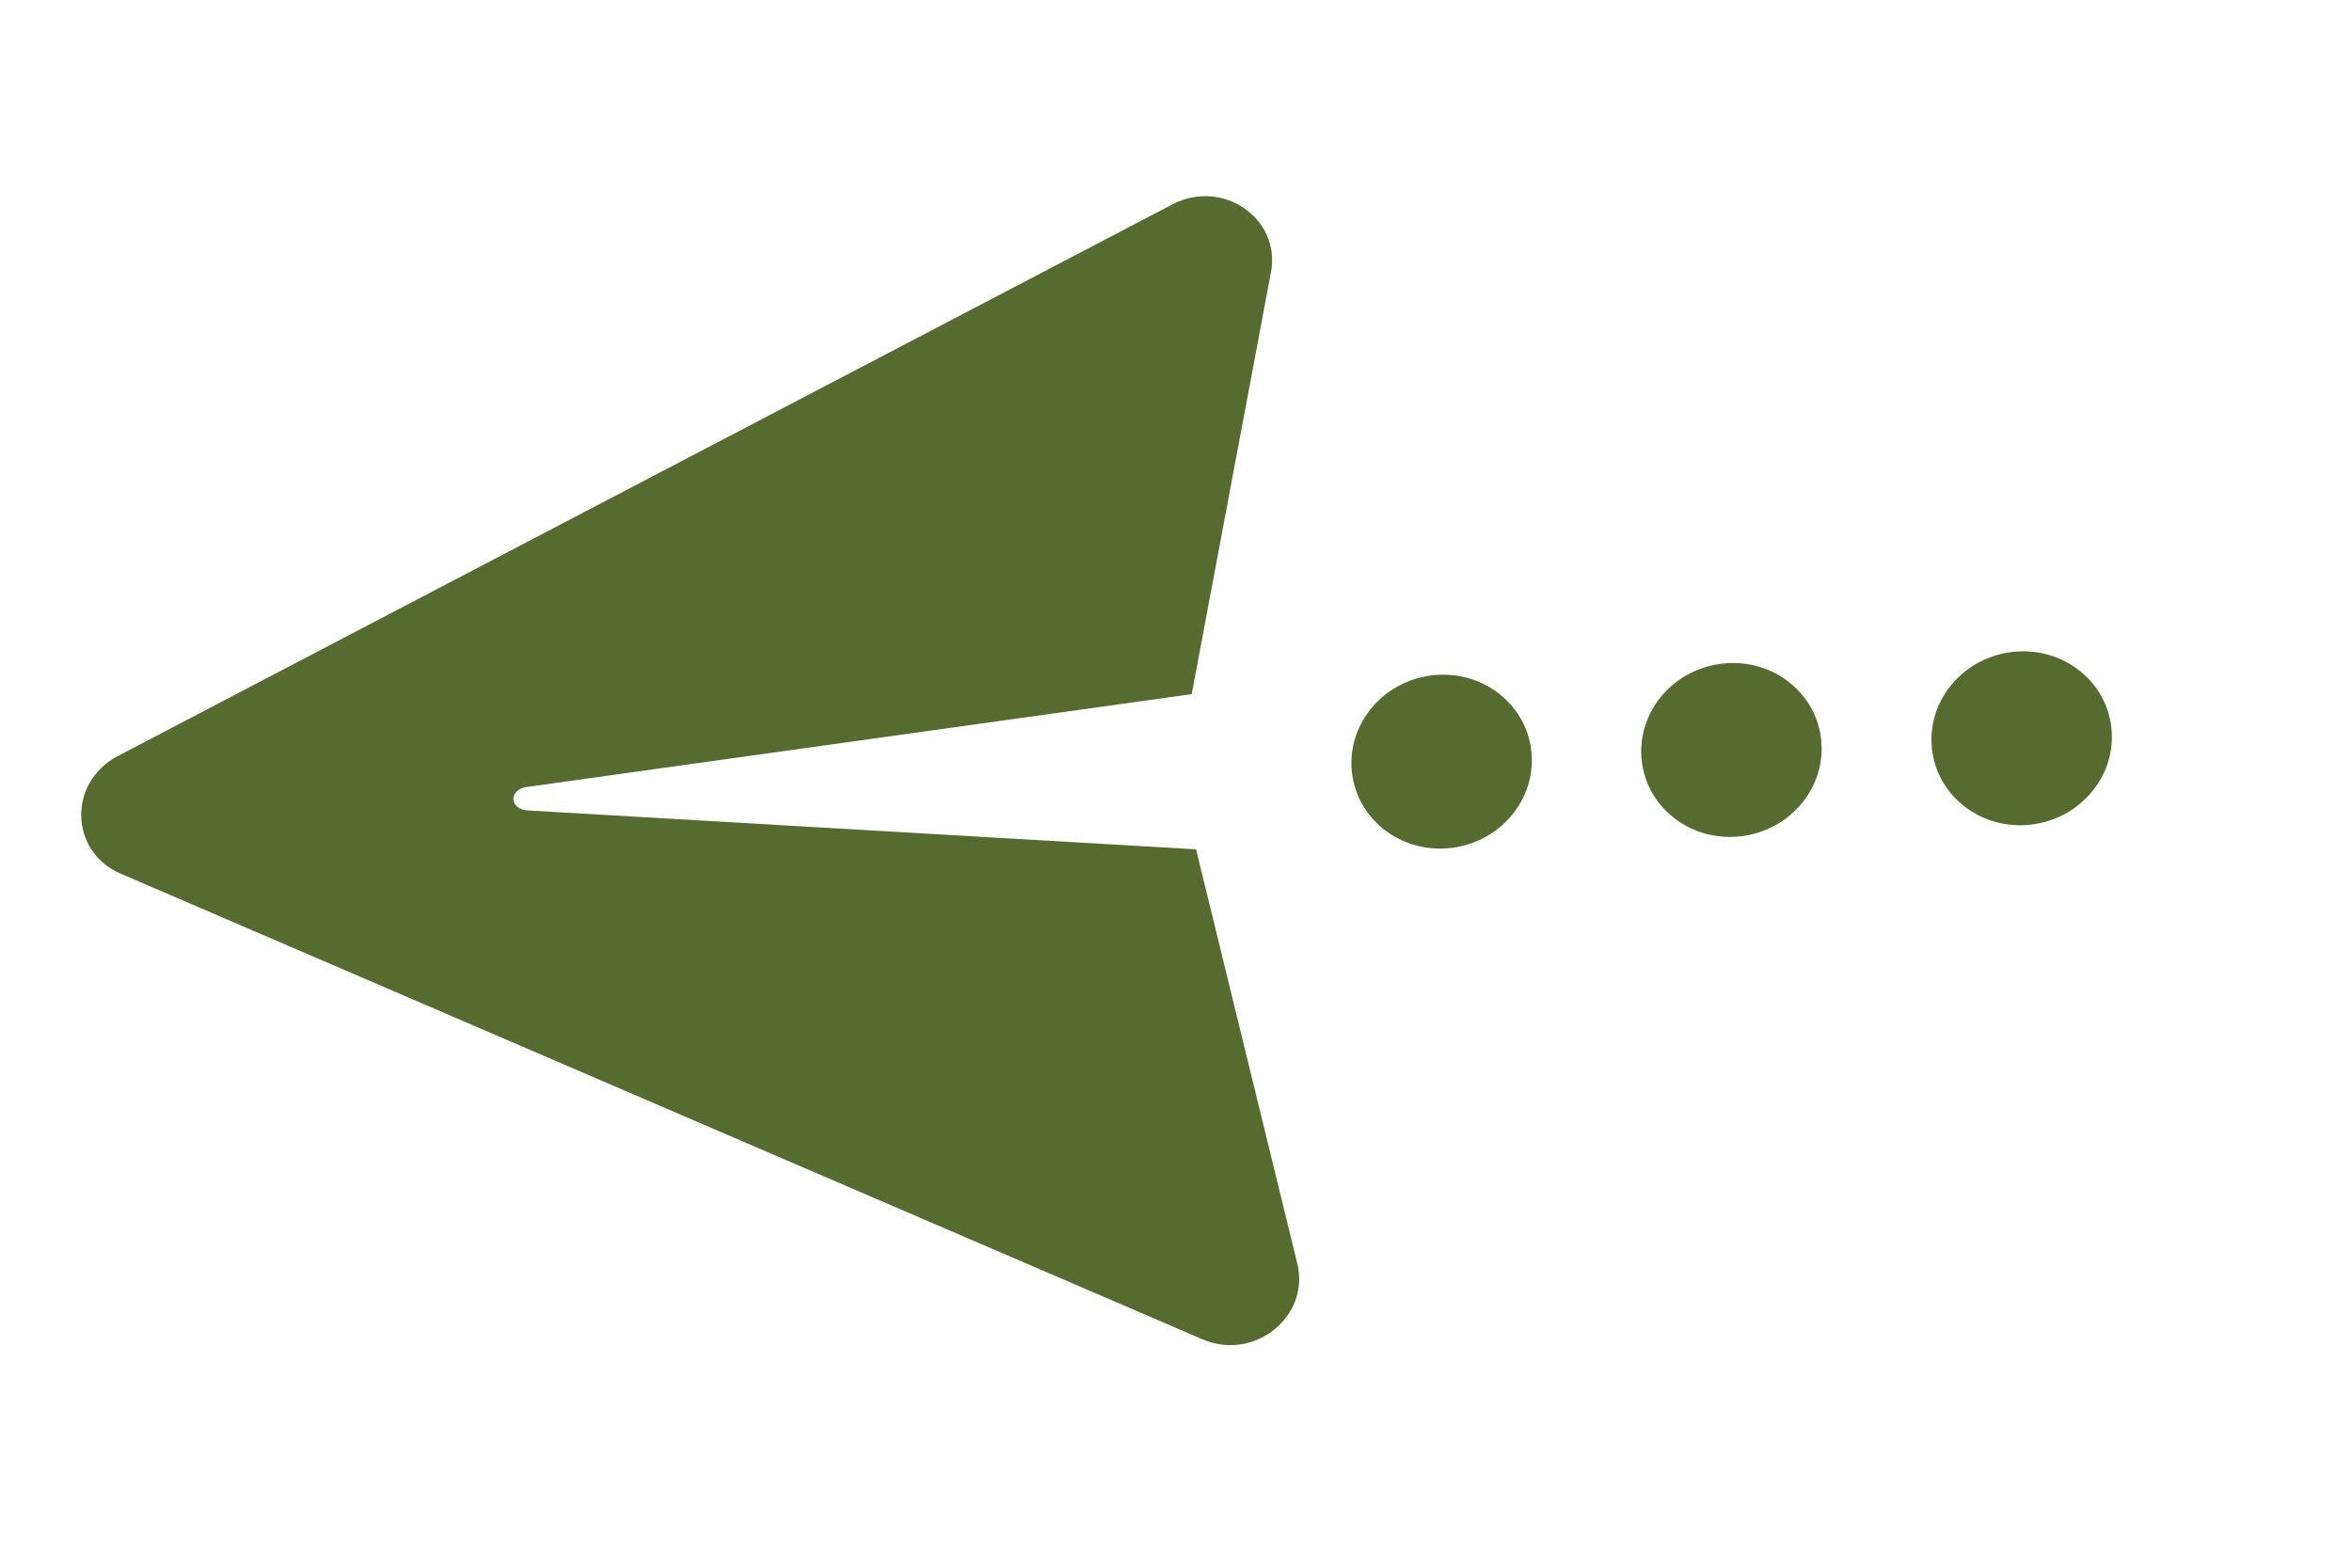 <?xml version="1.0" encoding="UTF-8" standalone="no"?>
<!-- Created with Inkscape (http://www.inkscape.org/) -->

<svg
   xmlns:dc="http://purl.org/dc/elements/1.1/"
   xmlns:cc="http://creativecommons.org/ns#"
   xmlns:rdf="http://www.w3.org/1999/02/22-rdf-syntax-ns#"
   xmlns:svg="http://www.w3.org/2000/svg"
   xmlns="http://www.w3.org/2000/svg"
   xmlns:sodipodi="http://sodipodi.sourceforge.net/DTD/sodipodi-0.dtd"
   xmlns:inkscape="http://www.inkscape.org/namespaces/inkscape"
   id="svg4870"
   version="1.1"
   inkscape:version="0.91 r13725"
   width="150"
   height="100"
   sodipodi:docname="arrow-left.svg">
  <defs
     id="defs4874" />
  <sodipodi:namedview
     pagecolor="#ffffff"
     bordercolor="#666666"
     borderopacity="1"
     objecttolerance="10"
     gridtolerance="10"
     guidetolerance="10"
     inkscape:pageopacity="0"
     inkscape:pageshadow="2"
     inkscape:window-width="640"
     inkscape:window-height="480"
     id="namedview4872"
     showgrid="false"
     inkscape:zoom="1.0407105"
     inkscape:cx="-81.951136"
     inkscape:cy="117.58687"
     inkscape:window-x="802"
     inkscape:window-y="39"
     inkscape:window-maximized="0"
     inkscape:current-layer="svg4870" />
  <g
     style="fill:#556b2f"
     id="g8982"
     transform="matrix(-0.133,0.137,0.14,0.126,68.507,-14.939)">
    <g
       id="g8934"
       style="fill:#556b2f">
      <g
         id="g8936"
         style="fill:#556b2f">
        <path
           id="path8938"
           style="fill:#556b2f"
           d="m 362.3,402.721 126.2,-373 c 6,-17.6 -10.8,-34.4 -28.5,-28.5 l -373,126.2 c -17.7,6 -20.8,29.8 -5.1,40 l 122.5,80.3 171.7,-139.7 c 4.8,-3.9 9.5,0.9 5.7,5.7 l -139.8,171.7 80.3,122.4 c 10.3,15.7 34,12.6 40,-5.1 z"
           inkscape:connector-curvature="0" />
        <circle
           id="circle8940"
           style="fill:#556b2f"
           r="29.8"
           cy="324.421"
           cx="165.3" />
        <circle
           id="circle8942"
           style="fill:#556b2f"
           r="29.8"
           cy="392.121"
           cx="97.6" />
        <circle
           id="circle8944"
           style="fill:#556b2f"
           r="29.8"
           cy="459.921"
           cx="29.8" />
      </g>
    </g>
    <g
       id="g8946"
       style="fill:#556b2f" />
    <g
       id="g8948"
       style="fill:#556b2f" />
    <g
       id="g8950"
       style="fill:#556b2f" />
    <g
       id="g8952"
       style="fill:#556b2f" />
    <g
       id="g8954"
       style="fill:#556b2f" />
    <g
       id="g8956"
       style="fill:#556b2f" />
    <g
       id="g8958"
       style="fill:#556b2f" />
    <g
       id="g8960"
       style="fill:#556b2f" />
    <g
       id="g8962"
       style="fill:#556b2f" />
    <g
       id="g8964"
       style="fill:#556b2f" />
    <g
       id="g8966"
       style="fill:#556b2f" />
    <g
       id="g8968"
       style="fill:#556b2f" />
    <g
       id="g8970"
       style="fill:#556b2f" />
    <g
       id="g8972"
       style="fill:#556b2f" />
    <g
       id="g8974"
       style="fill:#556b2f" />
  </g>
</svg>
